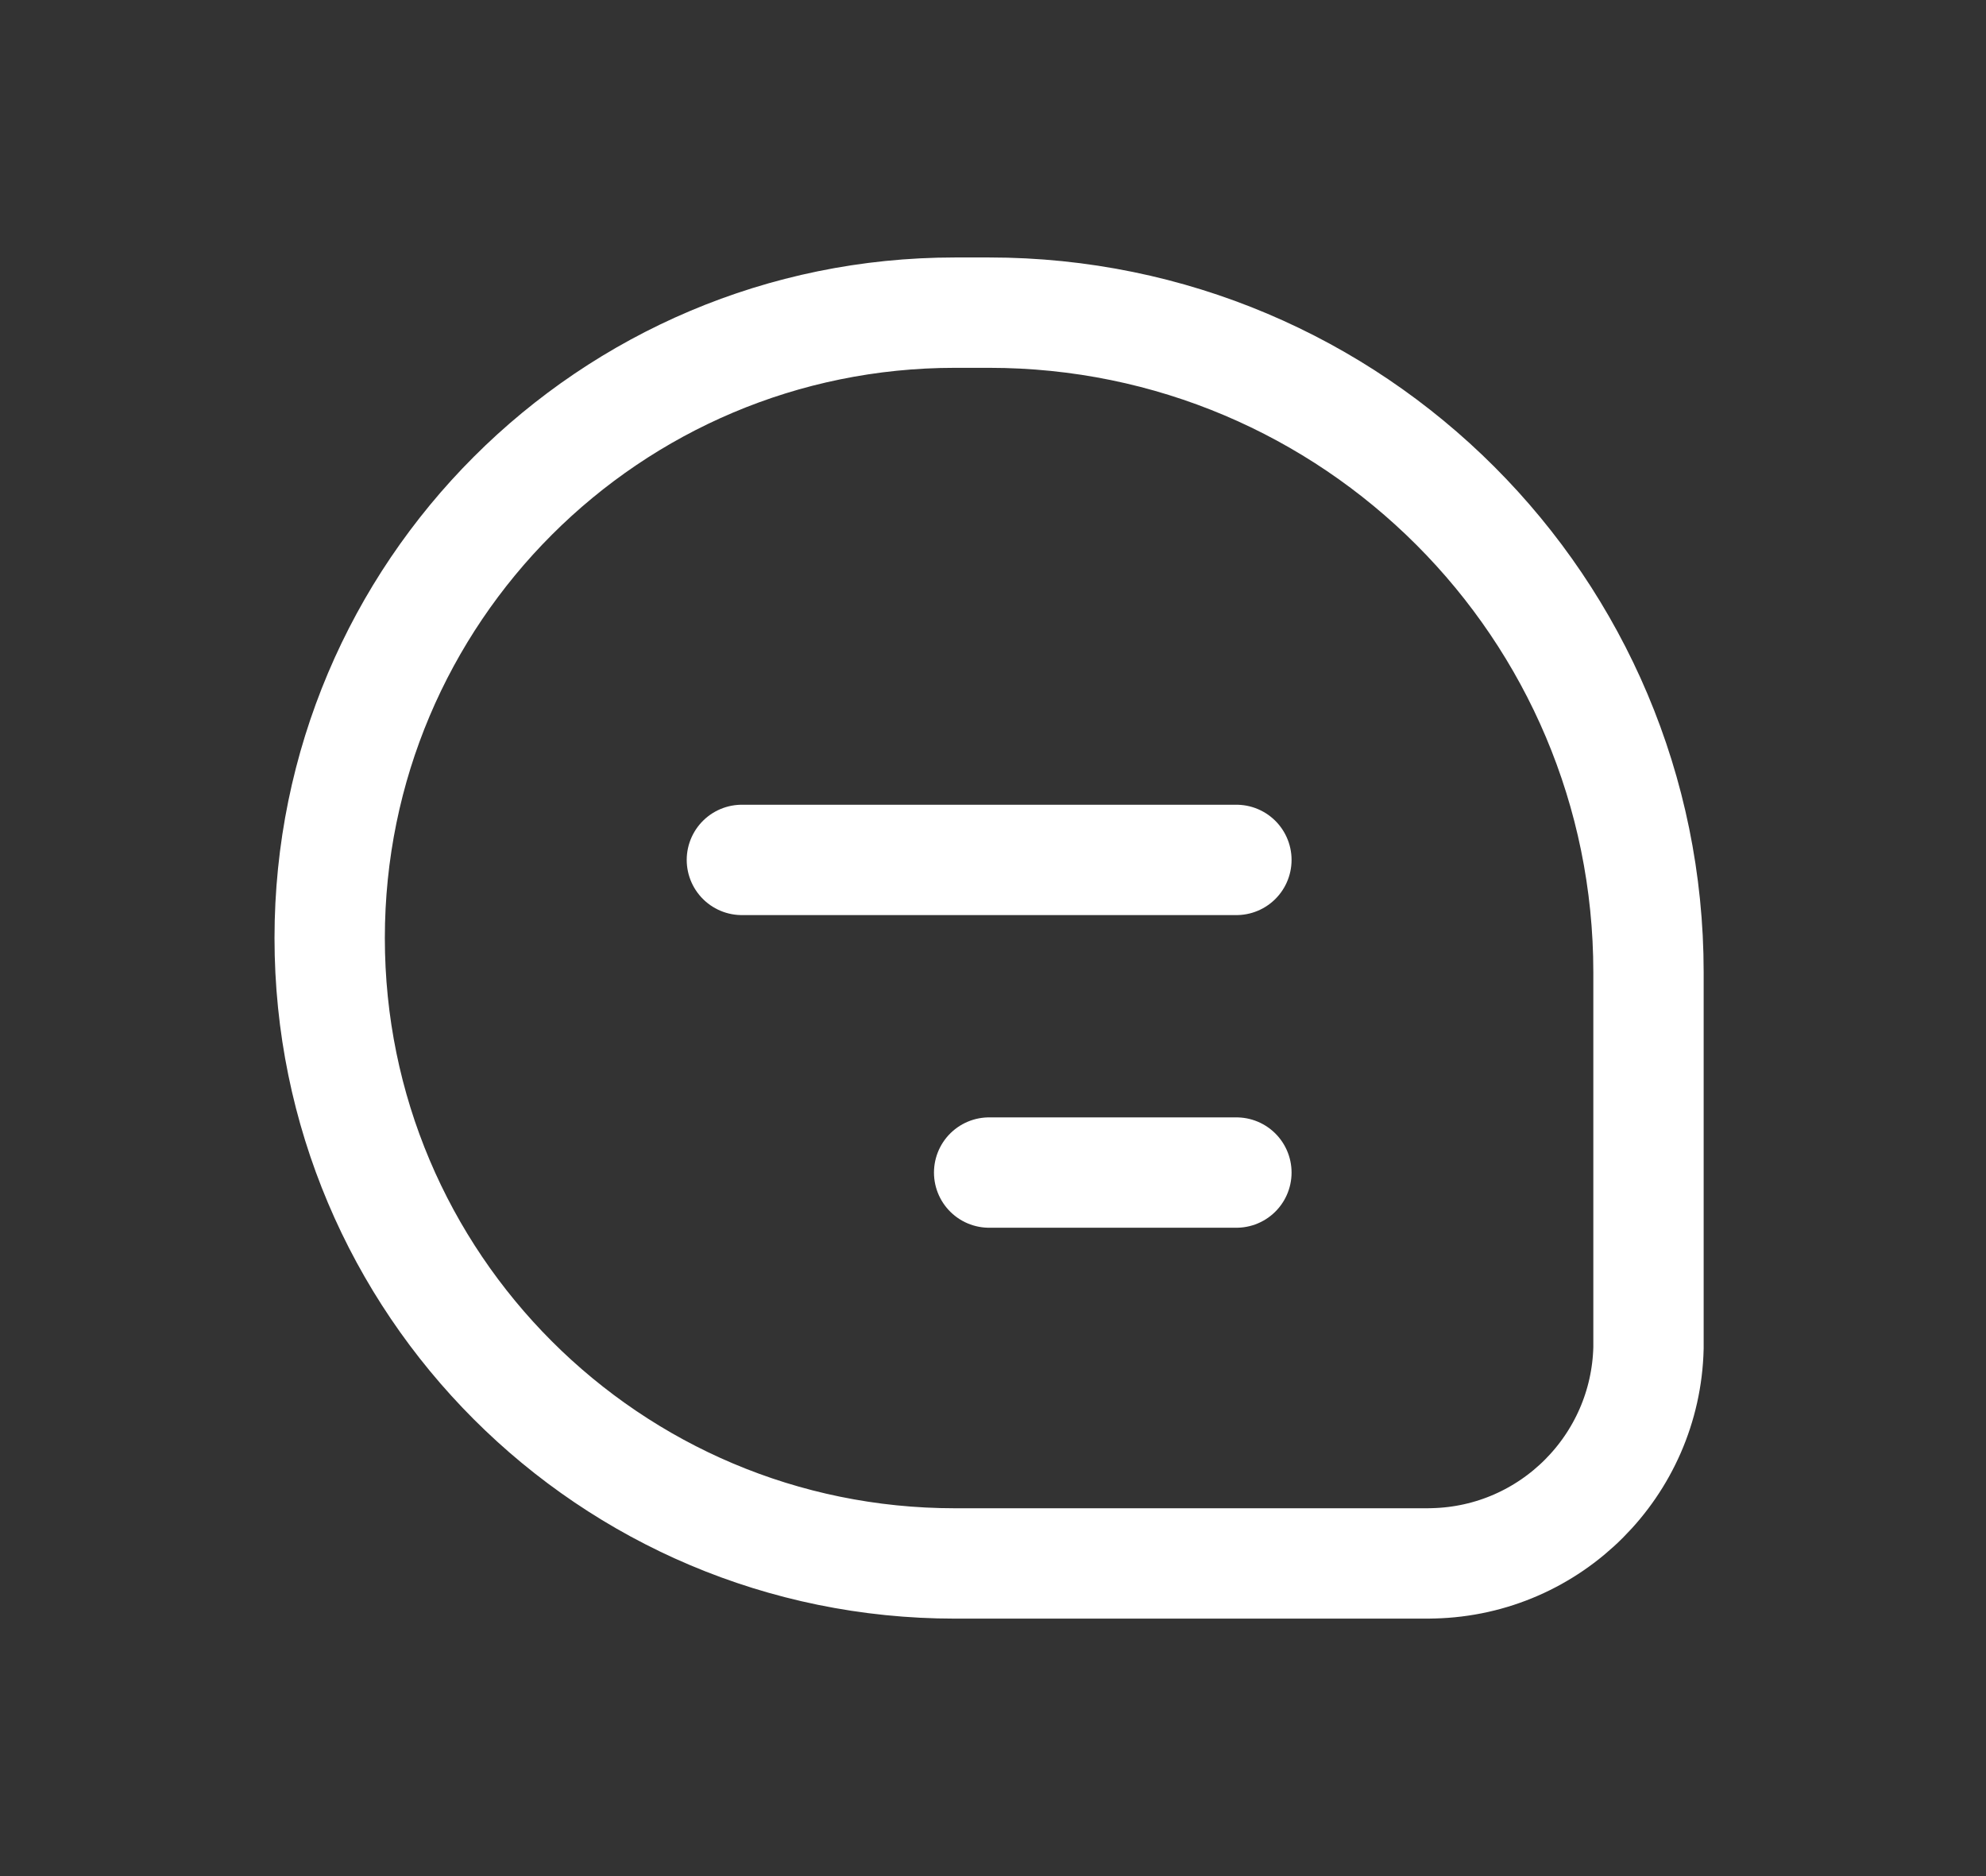 <svg width="18" height="17" viewBox="0 0 18 17" fill="none" xmlns="http://www.w3.org/2000/svg">
<rect x="0" y="0" width="18" height="17" fill="#333333" stroke="none"/>
<path d="M2.988 8.5C2.988 5.37 5.525 2.833 8.655 2.833H8.965C12.266 2.833 14.941 5.509 14.941 8.81V12.106C14.941 12.162 14.941 12.19 14.941 12.214C14.915 13.281 14.056 14.141 12.989 14.166C12.965 14.167 12.937 14.167 12.881 14.167H8.655C5.525 14.167 2.988 11.63 2.988 8.5V8.5Z" stroke="white"/>
<path d="M6.724 7.792L11.206 7.792" stroke="white" stroke-linecap="round" stroke-linejoin="round"/>
<path d="M8.965 10.625H11.206" stroke="white" stroke-linecap="round" stroke-linejoin="round"/>
</svg>
